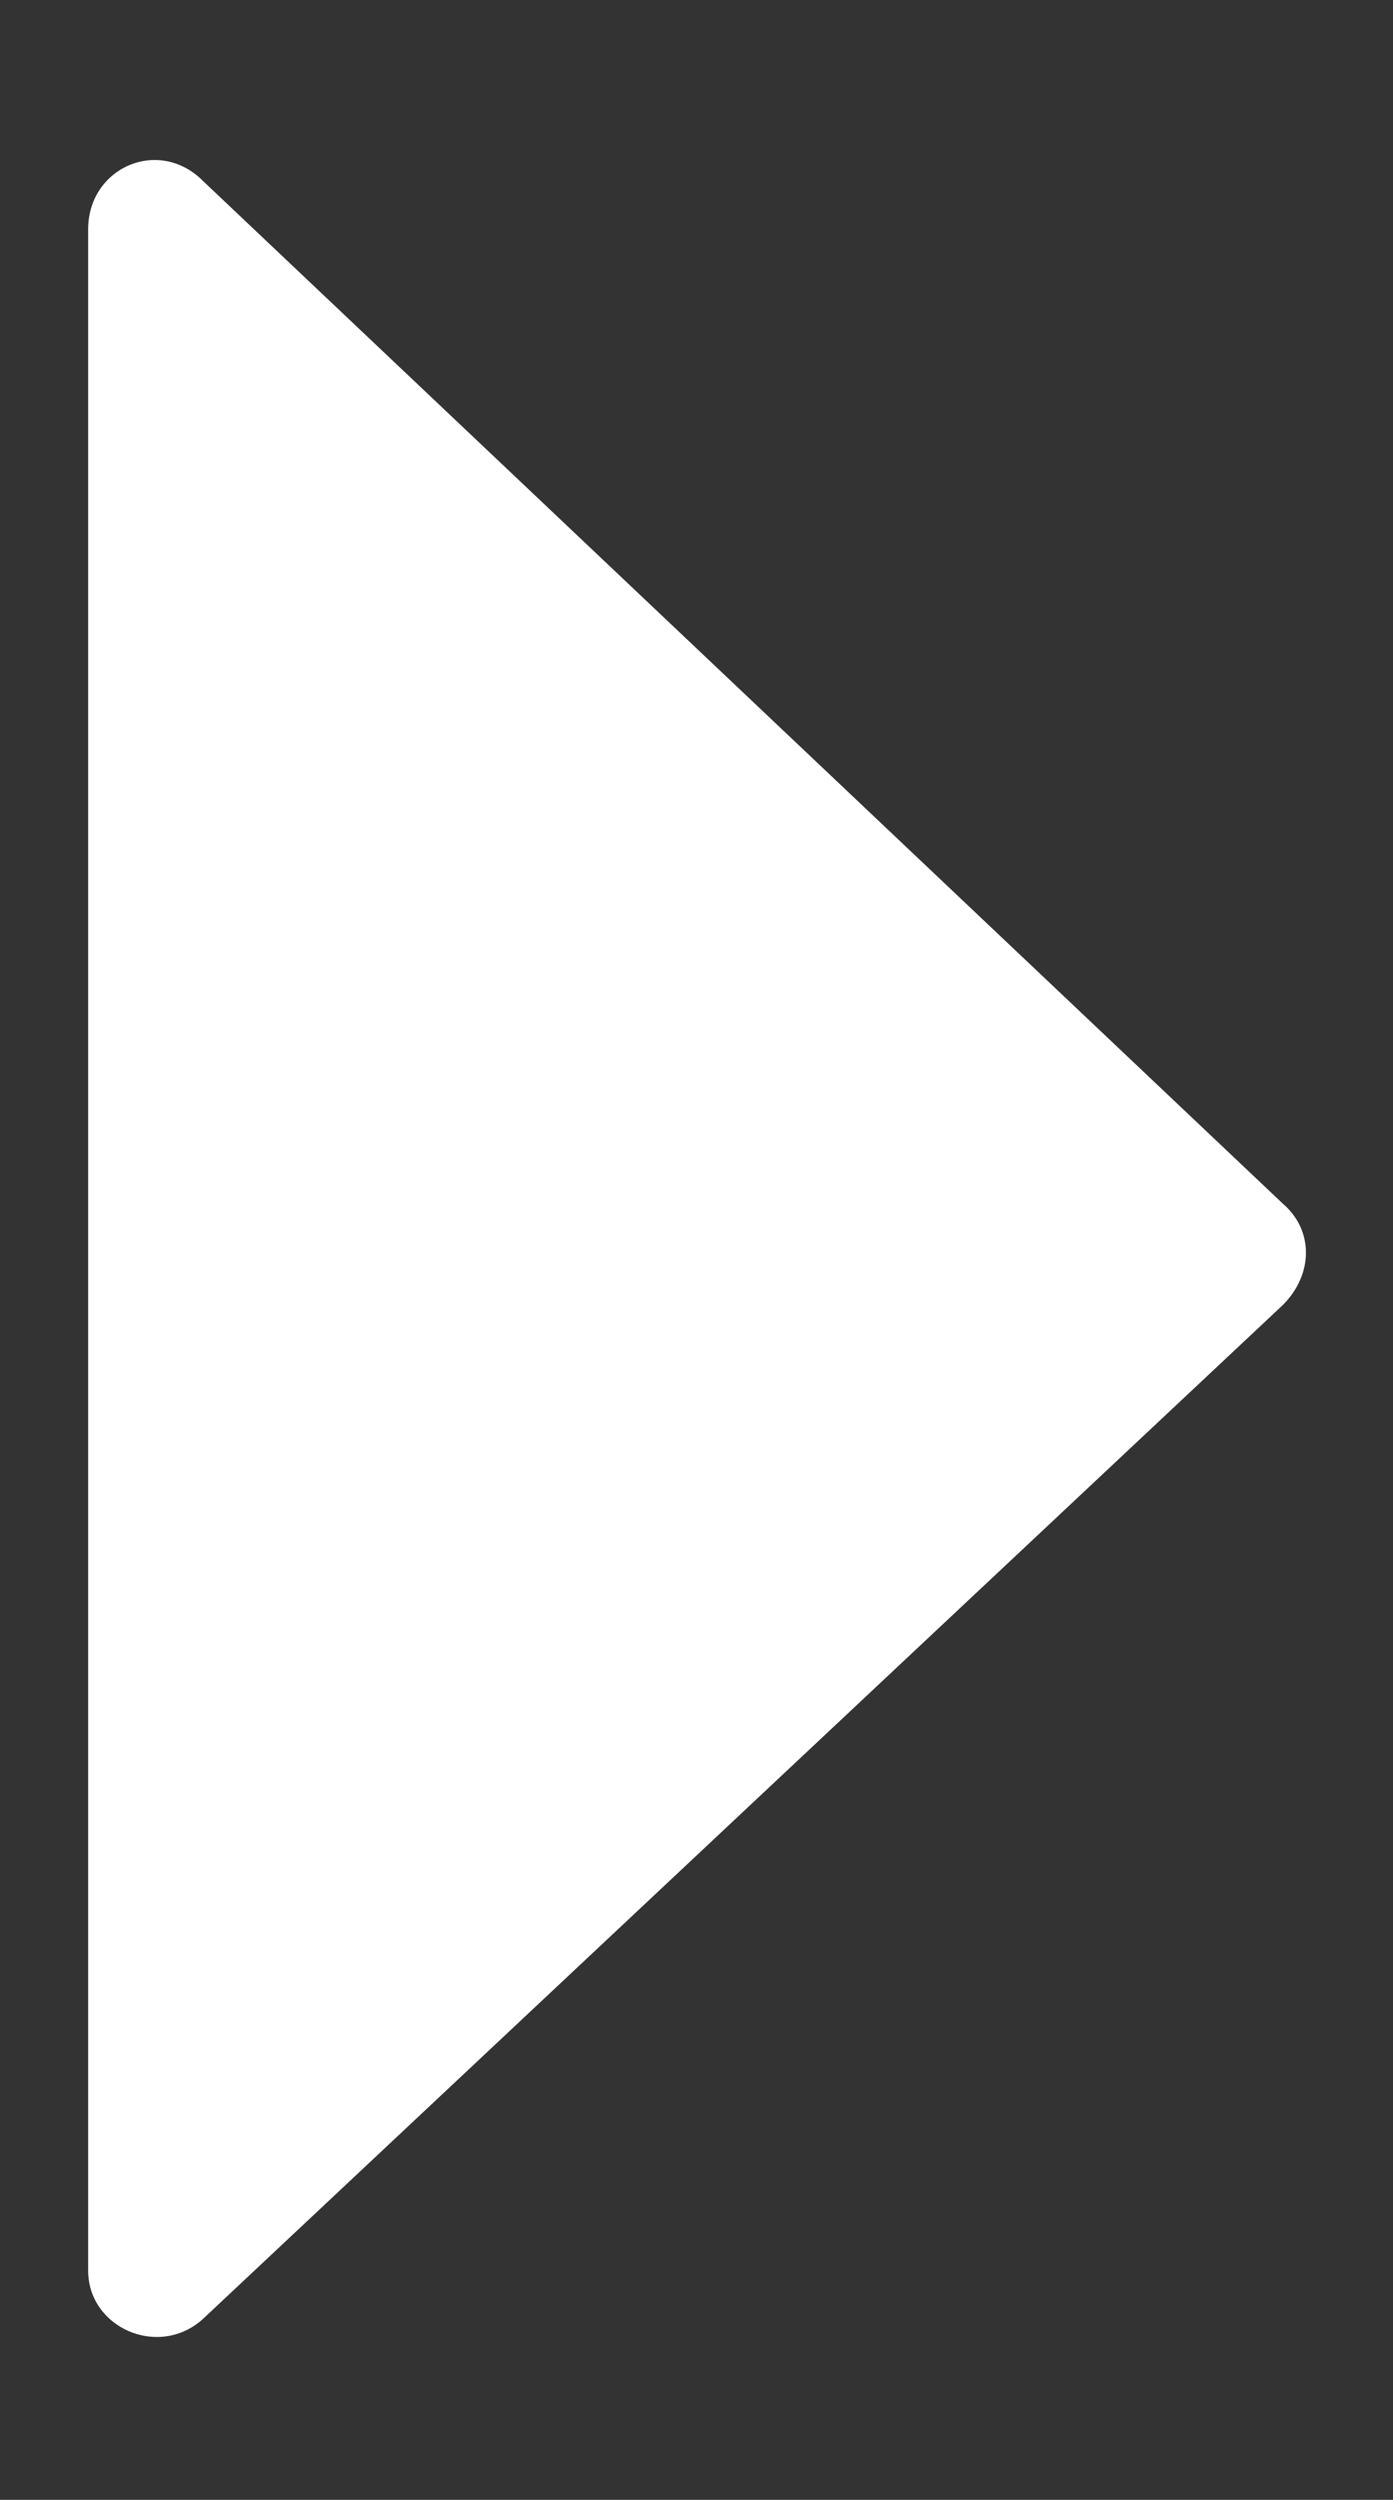<?xml version="1.0" encoding="utf-8"?>
<!-- Generator: Adobe Illustrator 25.0.1, SVG Export Plug-In . SVG Version: 6.00 Build 0)  -->
<svg version="1.1" id="Isolation_Mode" xmlns="http://www.w3.org/2000/svg" xmlns:xlink="http://www.w3.org/1999/xlink" x="0px"
	 y="0px" viewBox="0 0 31.6 56.7" style="enable-background:new 0 0 31.6 56.7;" xml:space="preserve">
<rect x="0" y="0" width="31.6" height="56.7" fill="#333333" stroke="none"/>
<style type="text/css">
	.st0{fill-rule:evenodd;clip-rule:evenodd;fill:#FFFFFF;}
</style>
<path class="st0" d="M4.6,4.1l24.5,23.2c0.7,0.6,0.7,1.6,0,2.3l-24.5,23c-1,0.9-2.6,0.2-2.6-1.1V5.2C2,3.8,3.6,3.1,4.6,4.1z"/>
</svg>
